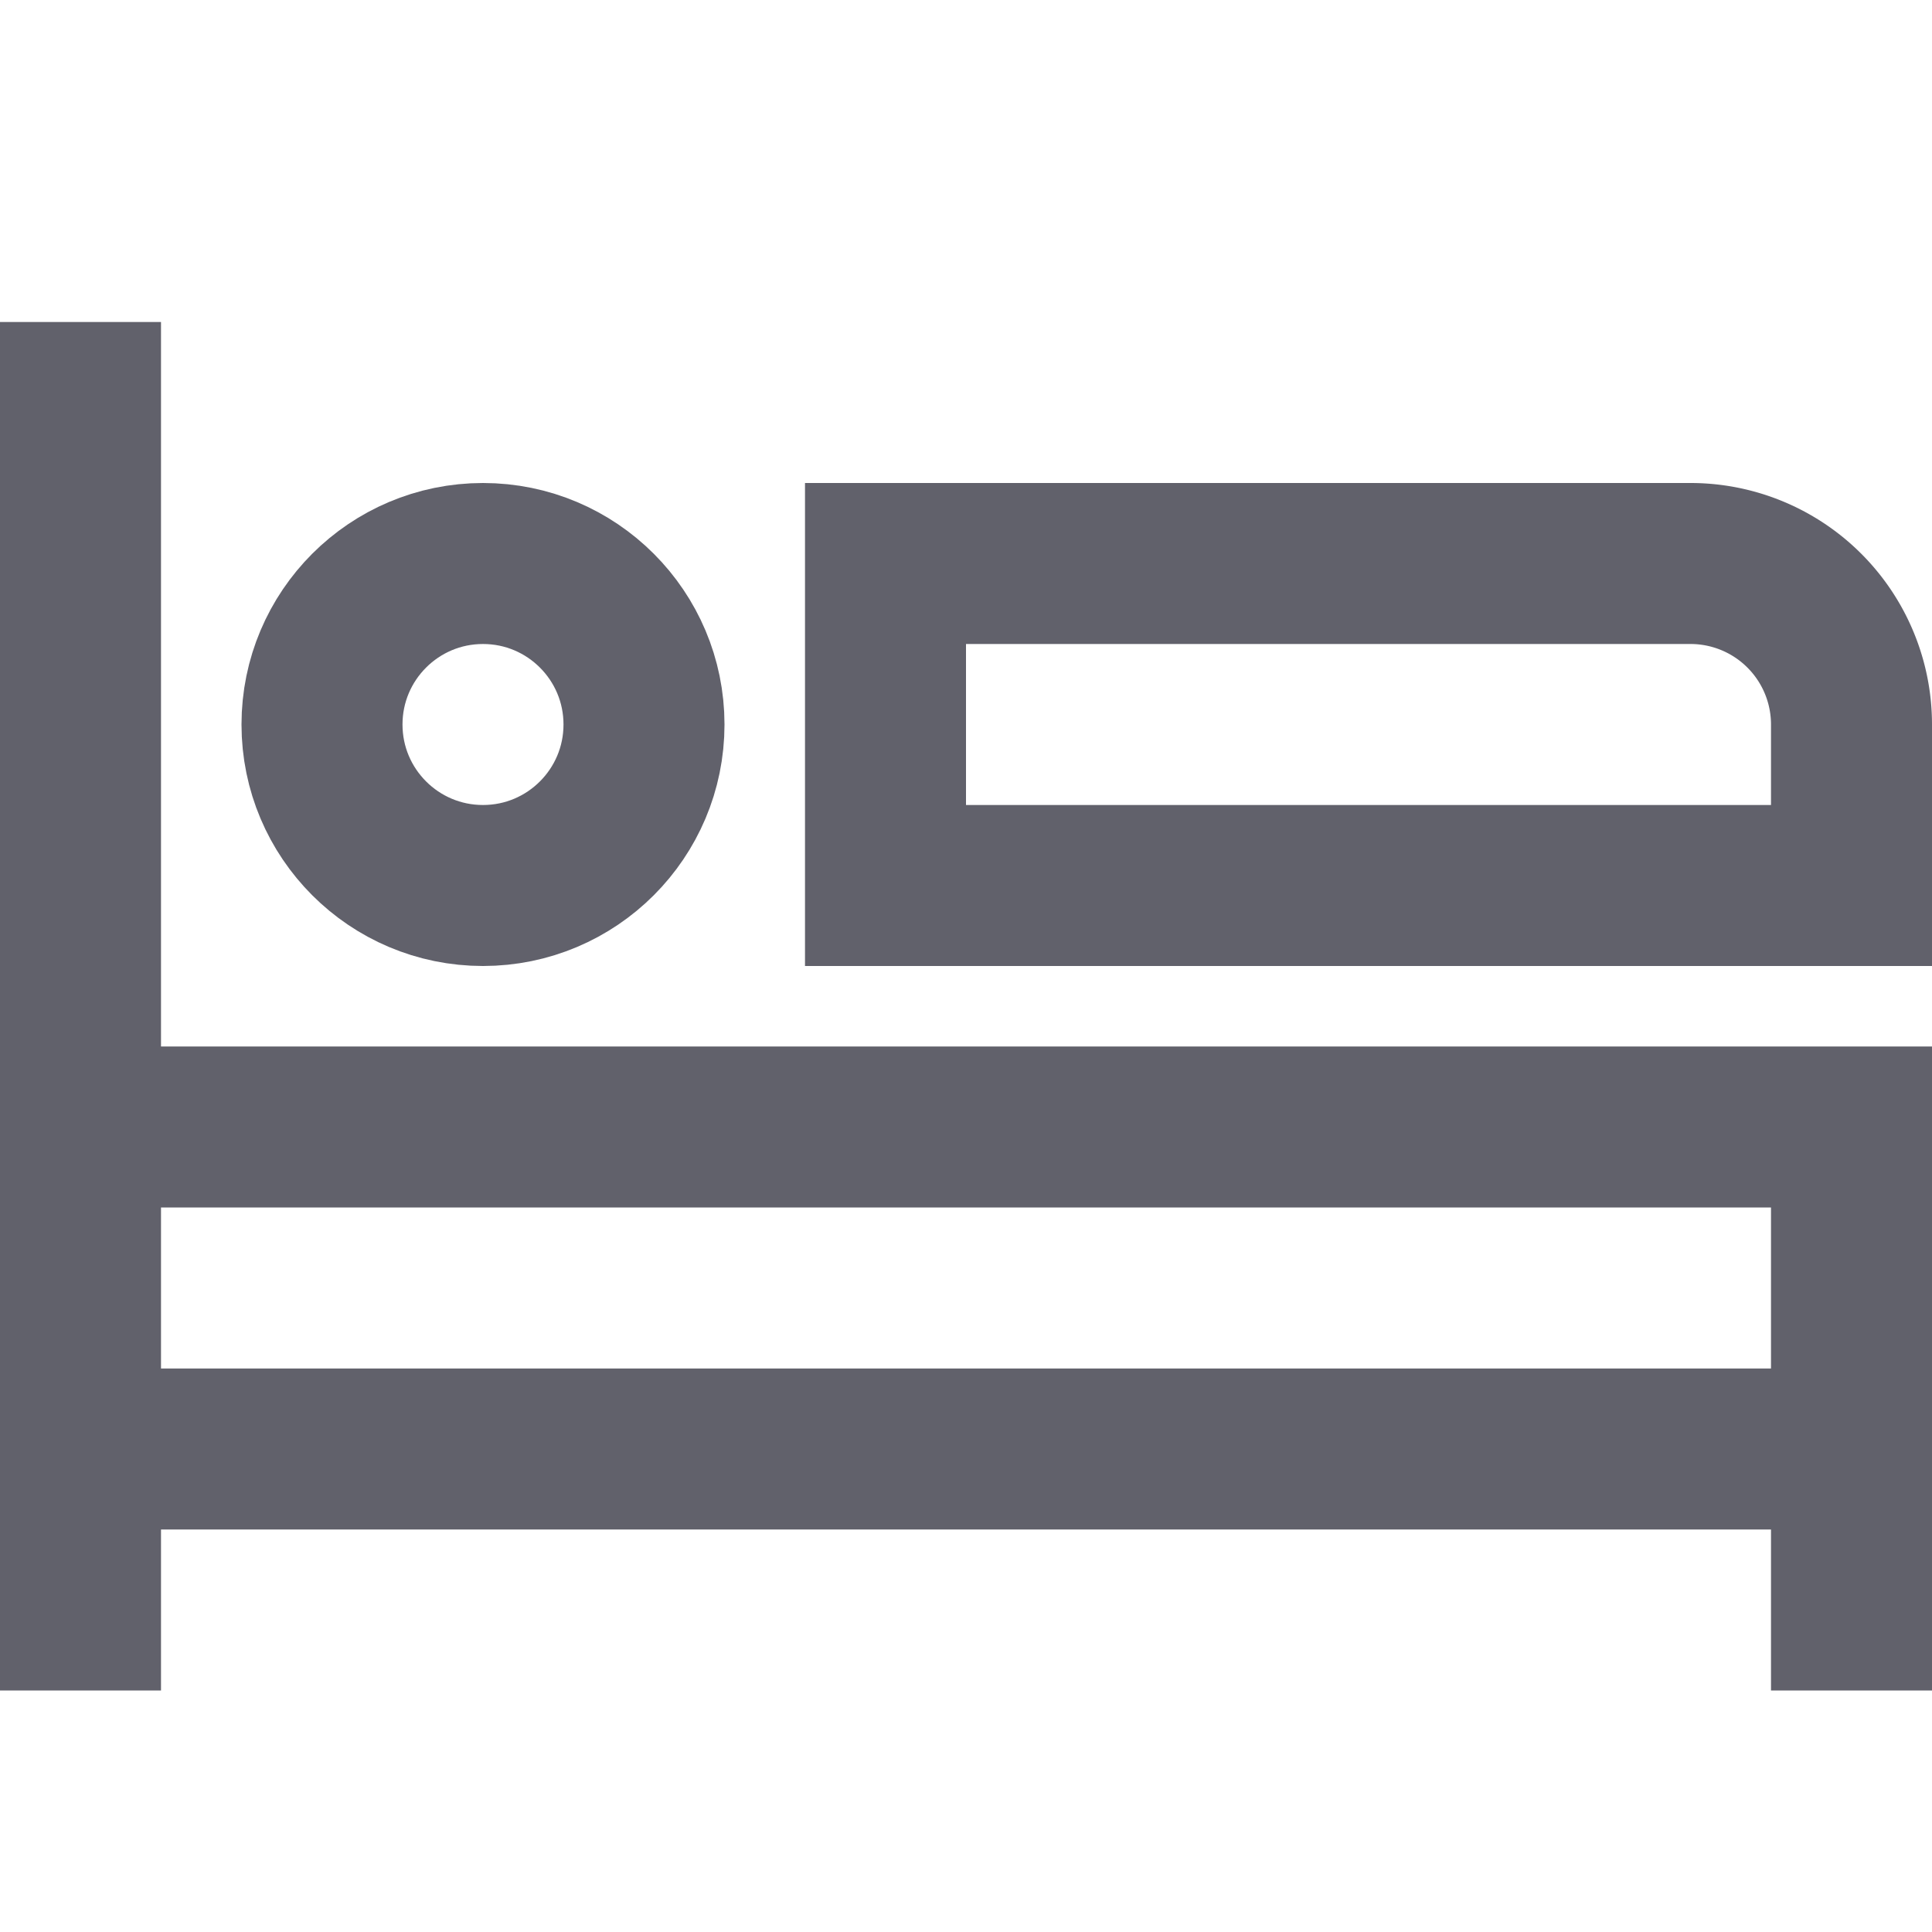 <svg xmlns="http://www.w3.org/2000/svg" height="24" width="24" viewBox="0 0 24 24"><line x1="1" y1="21" x2="1" y2="4" fill="none" stroke="#61616b" stroke-width="2"></line><line x1="1" y1="18" x2="23" y2="18" fill="none" stroke="#61616b" stroke-width="2"></line><polyline points="1 14 23 14 23 21" fill="none" stroke="#61616b" stroke-width="2"></polyline><circle cx="6" cy="9" r="2" fill="none" stroke="#61616b" stroke-width="2" data-color="color-2"></circle><path d="M23,11H11V7H21a2,2,0,0,1,2,2Z" fill="none" stroke="#61616b" stroke-width="2" data-color="color-2"></path></svg>